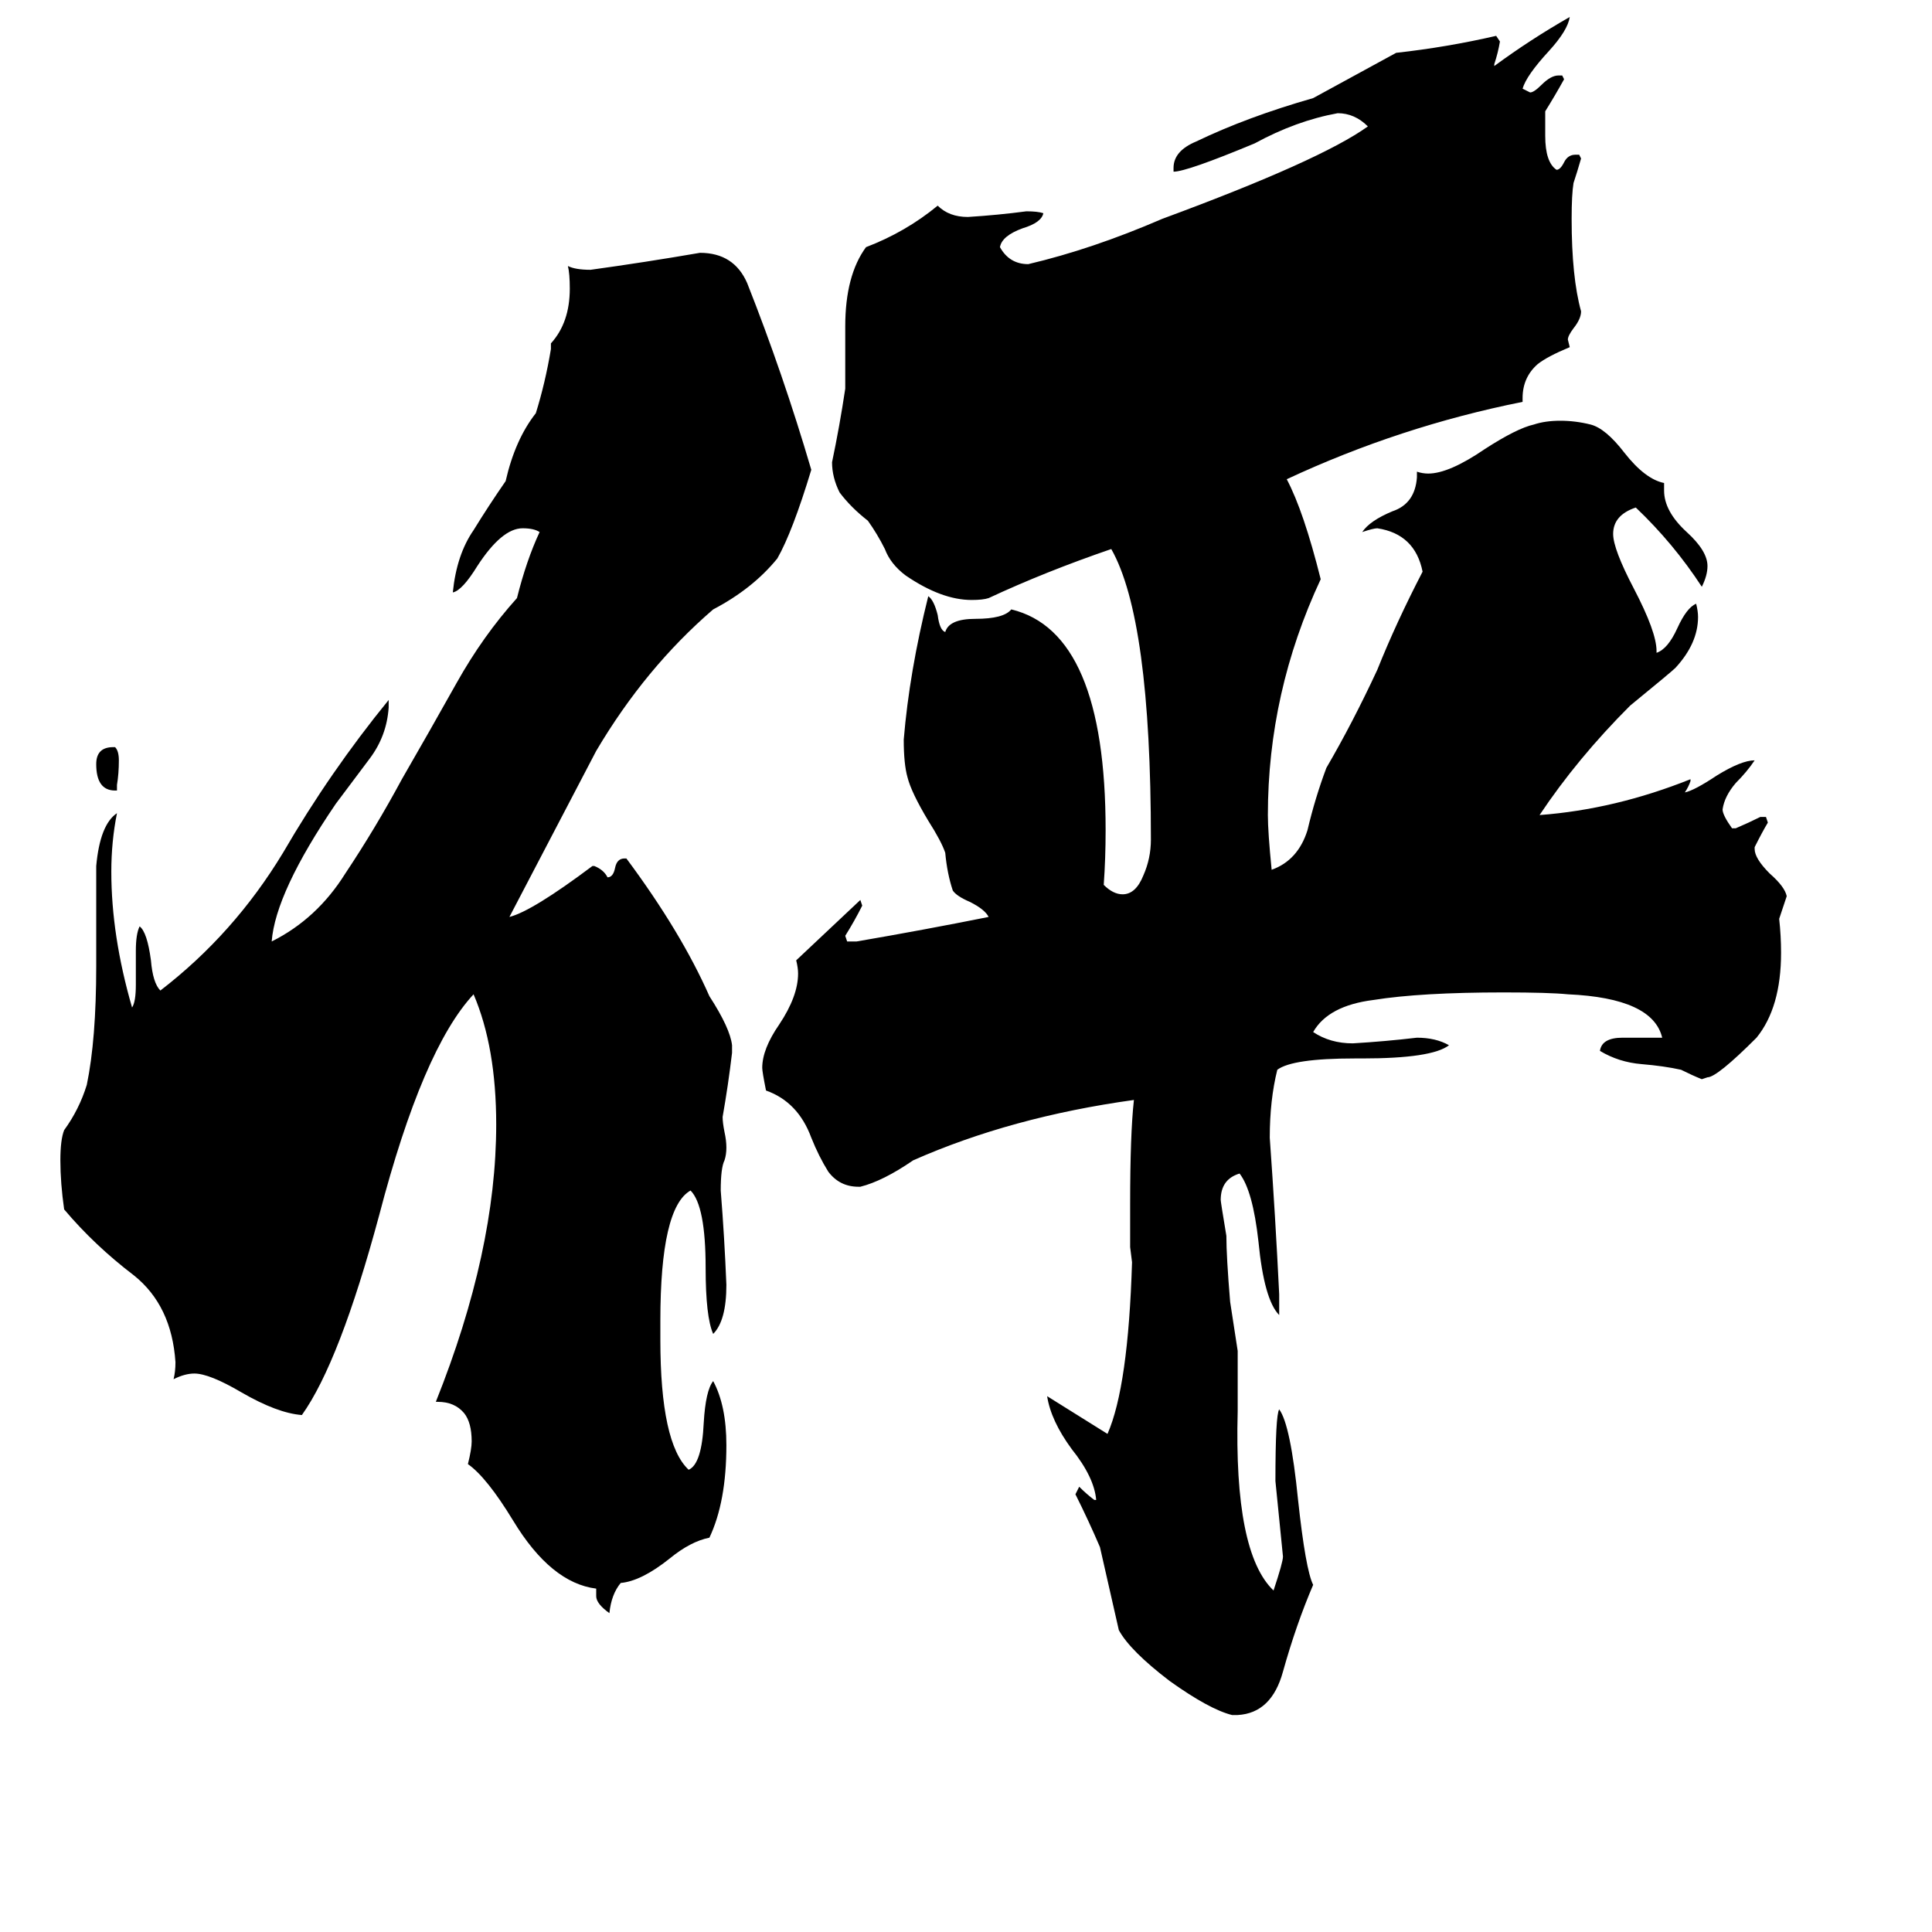 <svg xmlns="http://www.w3.org/2000/svg" viewBox="0 -800 1024 1024">
	<path fill="#000000" d="M656 -84V-52Q654 23 675 43Q680 28 680 25Q678 5 676 -15Q676 -50 678 -53Q684 -45 688 -5Q692 32 696 40Q687 61 680 86Q674 108 656 109H653Q641 106 620 91Q599 75 593 64Q588 42 583 20Q577 6 570 -8L572 -12Q576 -8 580 -5H581Q580 -17 568 -32Q557 -47 555 -60Q571 -50 587 -40Q598 -65 600 -131L599 -139V-162Q599 -199 601 -217Q536 -208 484 -185Q468 -174 456 -171H455Q445 -171 439 -179Q434 -187 430 -197Q423 -216 406 -222Q404 -232 404 -234Q404 -244 413 -257Q423 -272 423 -284Q423 -287 422 -291L456 -323L457 -320Q453 -312 448 -304L449 -301H454Q489 -307 524 -314Q522 -318 514 -322Q507 -325 505 -328Q502 -337 501 -348Q499 -354 492 -365Q483 -380 481 -388Q479 -395 479 -408Q482 -444 492 -484Q495 -482 497 -474Q498 -466 501 -465Q503 -472 517 -472Q532 -472 536 -477Q586 -465 586 -360Q586 -345 585 -331Q590 -326 595 -326Q602 -326 606 -336Q610 -345 610 -355Q610 -472 589 -509Q554 -497 524 -483Q521 -482 515 -482Q499 -482 480 -495Q472 -501 469 -509Q465 -517 460 -524Q451 -531 445 -539Q441 -547 441 -555Q445 -574 448 -594V-627Q448 -654 459 -669Q480 -677 497 -691Q503 -685 513 -685Q529 -686 544 -688Q550 -688 553 -687Q552 -682 542 -679Q531 -675 530 -669Q535 -660 545 -660Q579 -668 616 -684Q700 -715 725 -733Q718 -740 709 -740Q687 -736 665 -724Q629 -709 622 -709V-711Q622 -720 634 -725Q661 -738 696 -748Q718 -760 740 -772Q767 -775 793 -781L795 -778Q794 -772 792 -766V-765Q811 -779 832 -791Q831 -784 821 -773Q809 -760 807 -753L811 -751Q813 -751 817 -755Q822 -760 826 -760H828L829 -758Q824 -749 819 -741V-728Q819 -714 825 -710Q827 -710 829 -714Q831 -718 835 -718H837L838 -716Q836 -709 834 -703Q833 -697 833 -684Q833 -653 838 -635Q838 -631 834 -626Q831 -622 831 -620L832 -616Q820 -611 815 -607Q807 -600 807 -589V-587Q742 -574 682 -546Q691 -529 700 -493Q672 -433 672 -368Q672 -359 674 -339Q688 -344 693 -360Q697 -377 703 -393Q717 -417 730 -445Q740 -470 754 -497Q750 -517 730 -520Q728 -520 722 -518Q726 -524 738 -529Q750 -533 751 -547V-550Q754 -549 757 -549Q768 -549 787 -562Q804 -573 813 -575Q819 -577 827 -577Q835 -577 843 -575Q851 -573 861 -560Q872 -546 882 -544V-540Q882 -529 894 -518Q905 -508 905 -500Q905 -495 902 -489Q887 -512 867 -531Q855 -527 855 -517Q855 -509 866 -488Q878 -465 878 -455V-454Q884 -456 889 -467Q894 -478 899 -480Q900 -476 900 -473Q900 -459 888 -446Q886 -444 864 -426Q836 -398 816 -368Q856 -371 896 -387V-386Q895 -383 893 -380Q898 -381 910 -389Q923 -397 930 -397Q926 -391 920 -385Q914 -378 913 -371Q913 -368 918 -361H920Q927 -364 933 -367H936L937 -364Q934 -359 930 -351V-350Q930 -345 938 -337Q946 -330 947 -325Q945 -319 943 -313Q944 -304 944 -295Q944 -266 931 -250Q910 -229 905 -229L902 -228Q897 -230 891 -233Q882 -235 870 -236Q858 -237 848 -243Q849 -250 860 -250H881Q876 -271 831 -273Q821 -274 797 -274Q753 -274 728 -270Q704 -267 696 -253Q705 -247 717 -247Q734 -248 751 -250Q761 -250 768 -246Q759 -239 722 -239H718Q685 -239 677 -233Q673 -217 673 -197Q676 -155 678 -114V-103Q670 -111 667 -142Q664 -169 657 -178Q647 -175 647 -164Q647 -163 650 -145Q650 -134 652 -110ZM62 -384V-381H61Q51 -381 51 -395Q51 -404 60 -404H61Q63 -402 63 -397Q63 -390 62 -384ZM384 -185Q382 -181 382 -169Q384 -144 385 -119Q385 -100 378 -93Q374 -102 374 -128Q374 -161 366 -169Q350 -160 350 -100V-90Q350 -35 365 -21Q372 -24 373 -46Q374 -63 378 -68Q385 -55 385 -34Q385 -4 376 15Q366 17 355 26Q340 38 329 39Q324 45 323 55Q316 50 316 46V42Q292 39 272 6Q258 -17 248 -24Q250 -32 250 -36Q250 -46 246 -51Q241 -57 232 -57H231Q263 -137 263 -204Q263 -245 251 -273Q224 -244 201 -156Q180 -78 160 -50Q147 -51 128 -62Q111 -72 103 -72Q98 -72 92 -69Q93 -73 93 -78Q91 -108 71 -124Q50 -140 34 -159Q32 -173 32 -185Q32 -196 34 -201Q42 -212 46 -225Q51 -249 51 -288V-341Q53 -363 62 -369Q59 -354 59 -338Q59 -304 70 -266Q72 -269 72 -278V-296Q72 -305 74 -309Q78 -306 80 -291Q81 -279 85 -275Q124 -305 150 -348Q175 -391 206 -429V-425Q205 -410 196 -398Q187 -386 178 -374Q146 -327 144 -301Q168 -313 183 -337Q199 -361 213 -387Q228 -413 242 -438Q256 -463 274 -483Q279 -503 286 -518Q283 -520 277 -520Q266 -520 253 -500Q245 -487 240 -486Q242 -506 251 -519Q259 -532 268 -545Q273 -567 284 -581Q289 -597 292 -615V-618Q302 -629 302 -647Q302 -655 301 -659Q305 -657 313 -657Q342 -661 371 -666Q389 -666 396 -650Q415 -602 430 -551Q420 -518 412 -504Q399 -488 378 -477Q342 -446 316 -402L270 -314Q282 -317 314 -341H315Q320 -339 322 -335Q325 -335 326 -340Q327 -345 331 -345H332Q361 -306 376 -272Q387 -255 388 -246V-242Q386 -225 383 -208Q383 -205 384 -200Q386 -191 384 -185Z"/>
</svg>